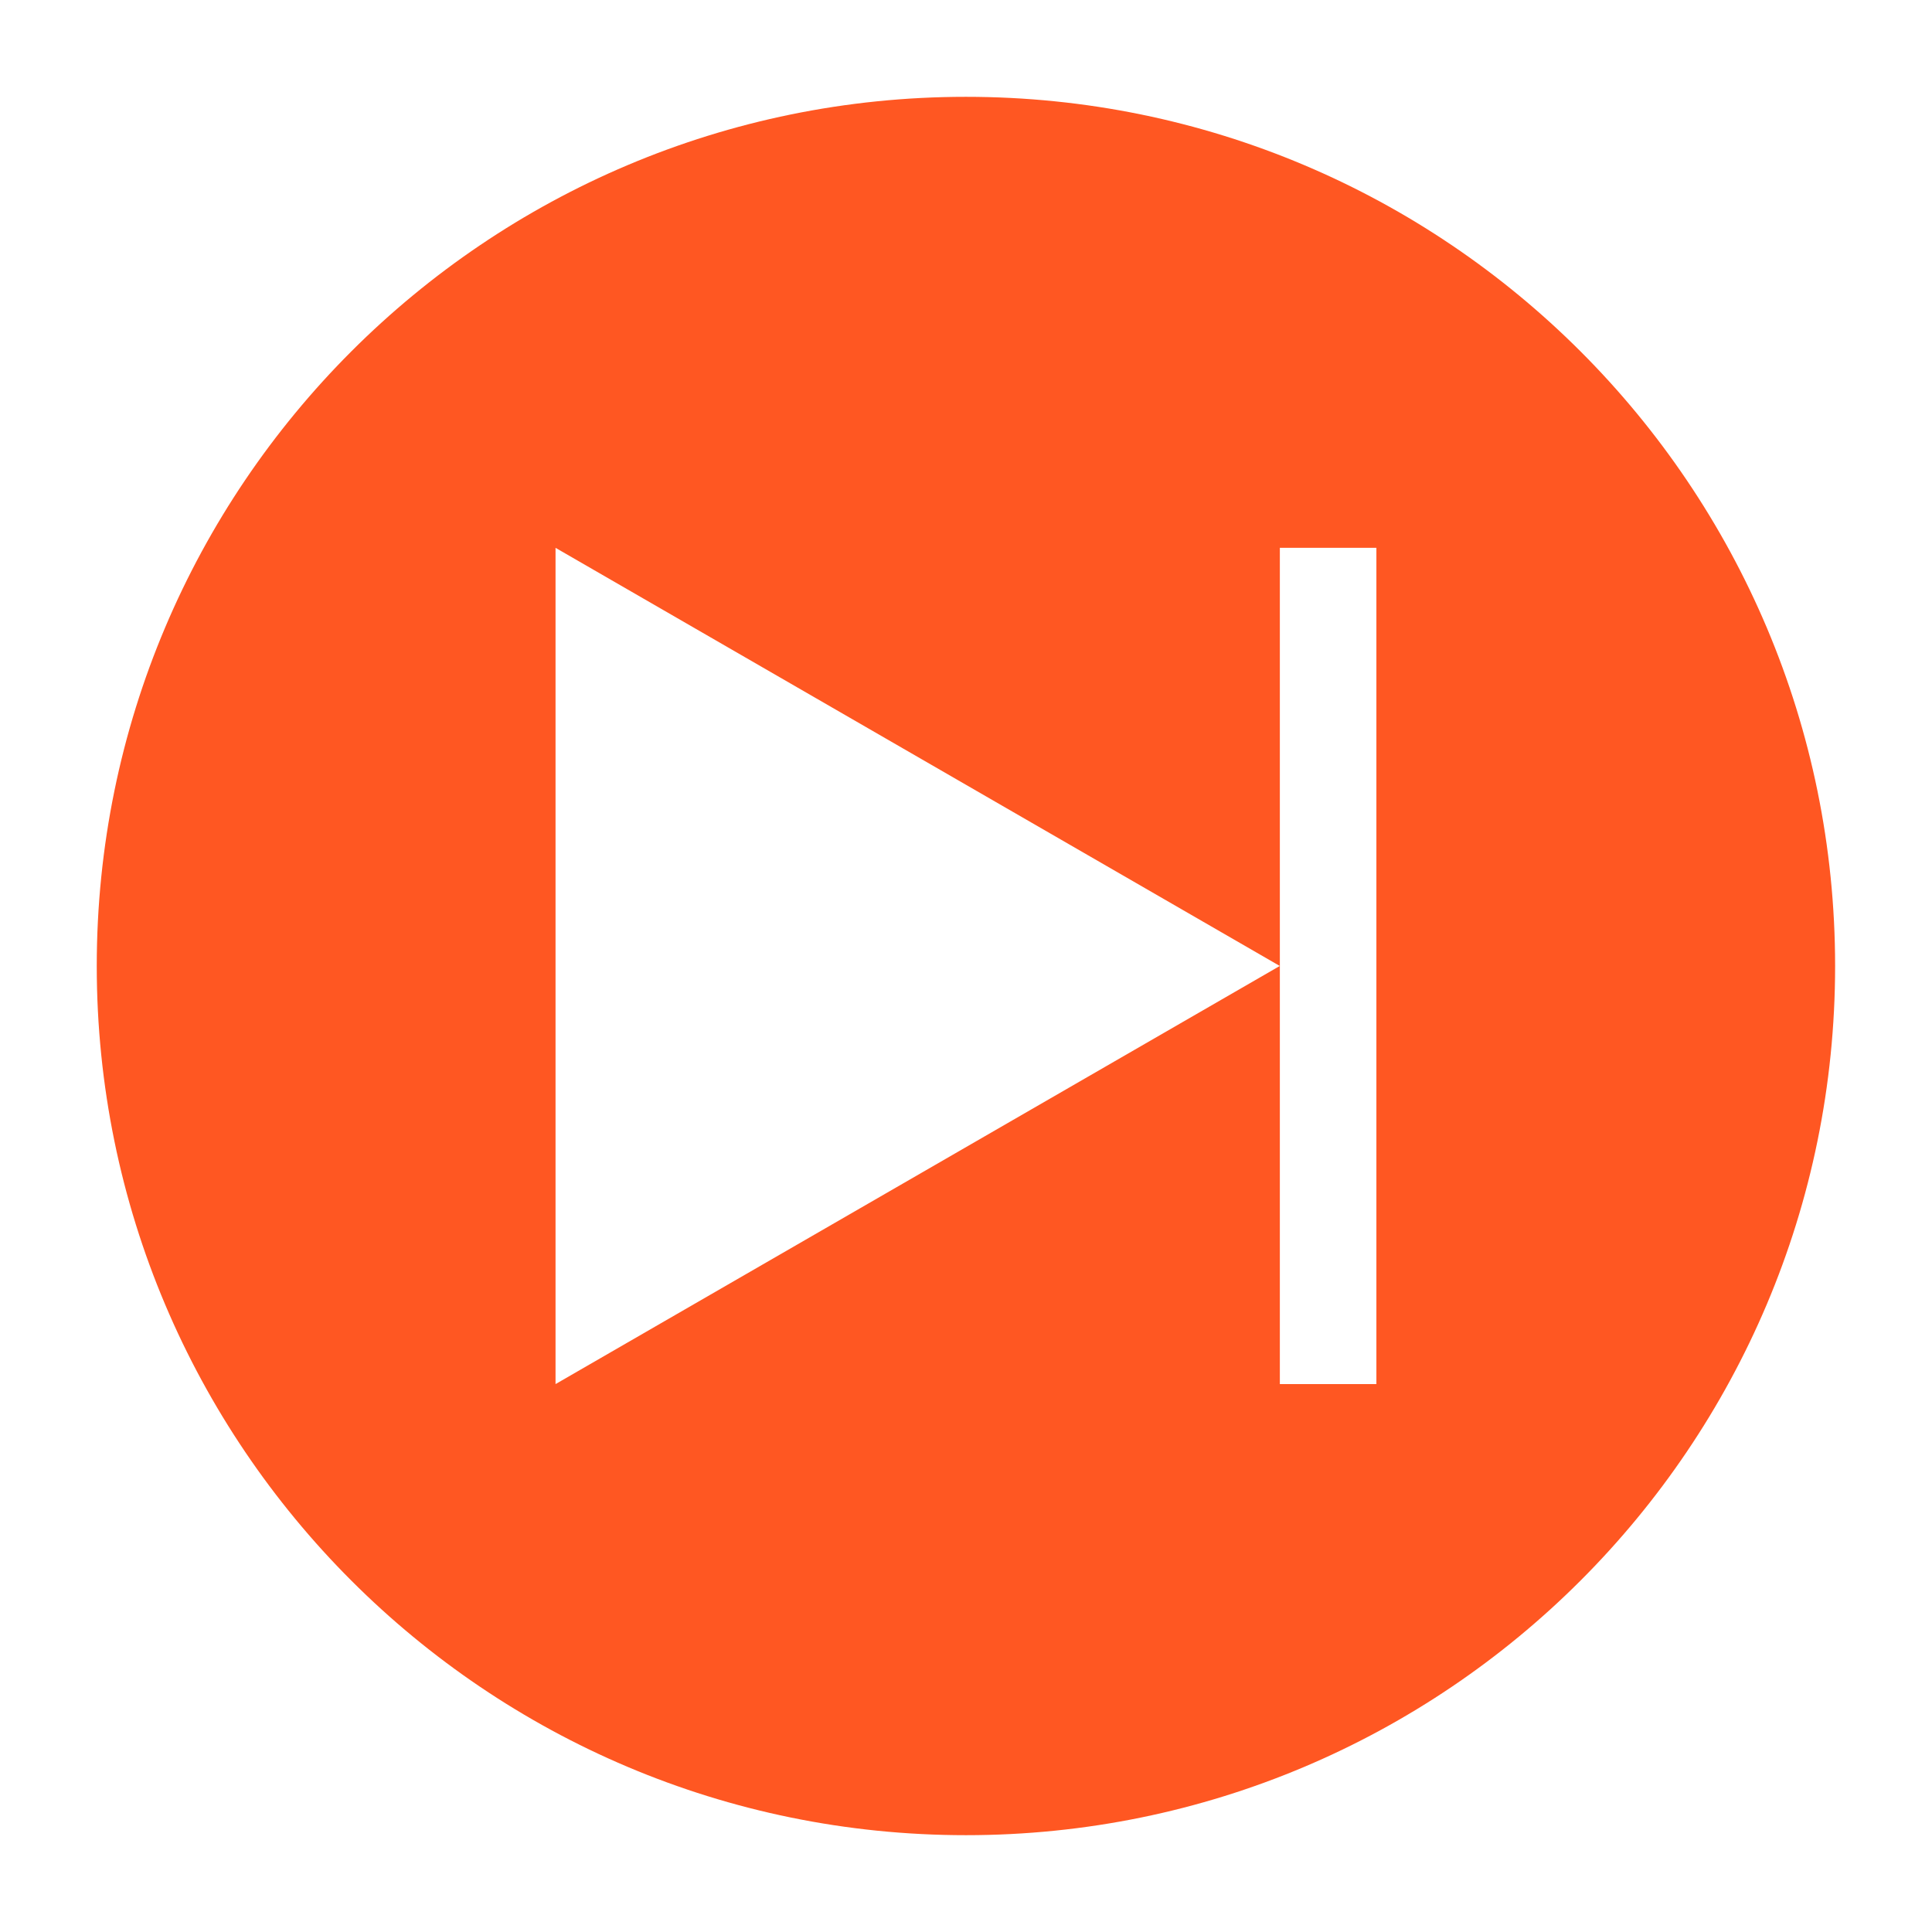 <?xml version="1.0" encoding="utf-8"?>
<!-- Generator: Adobe Illustrator 12.0.1, SVG Export Plug-In . SVG Version: 6.00 Build 51448)  -->
<!DOCTYPE svg PUBLIC "-//W3C//DTD SVG 1.1//EN" "http://www.w3.org/Graphics/SVG/1.1/DTD/svg11.dtd">
<svg  version="1.1" id="_x30_" xmlns="http://www.w3.org/2000/svg" xmlns:xlink="http://www.w3.org/1999/xlink" width="28.354" height="28.354"
	 viewBox="0 0 28.354 28.354" overflow="visible" enable-background="new 0 0 28.354 28.354" xml:space="preserve">
<g>
	<g>
		<path fill="#FF5722" d="M14.176,1.421C7.131,1.421,1.42,7.132,1.42,14.177s5.711,12.756,12.756,12.756s12.756-5.711,12.756-12.756
			S21.221,1.421,14.176,1.421z M20.2,20.313h-1.417v-6.137l-10.63,6.137V8.04l10.63,6.137V8.04H20.2V20.313z"/>
	</g>
</g>
</svg>
